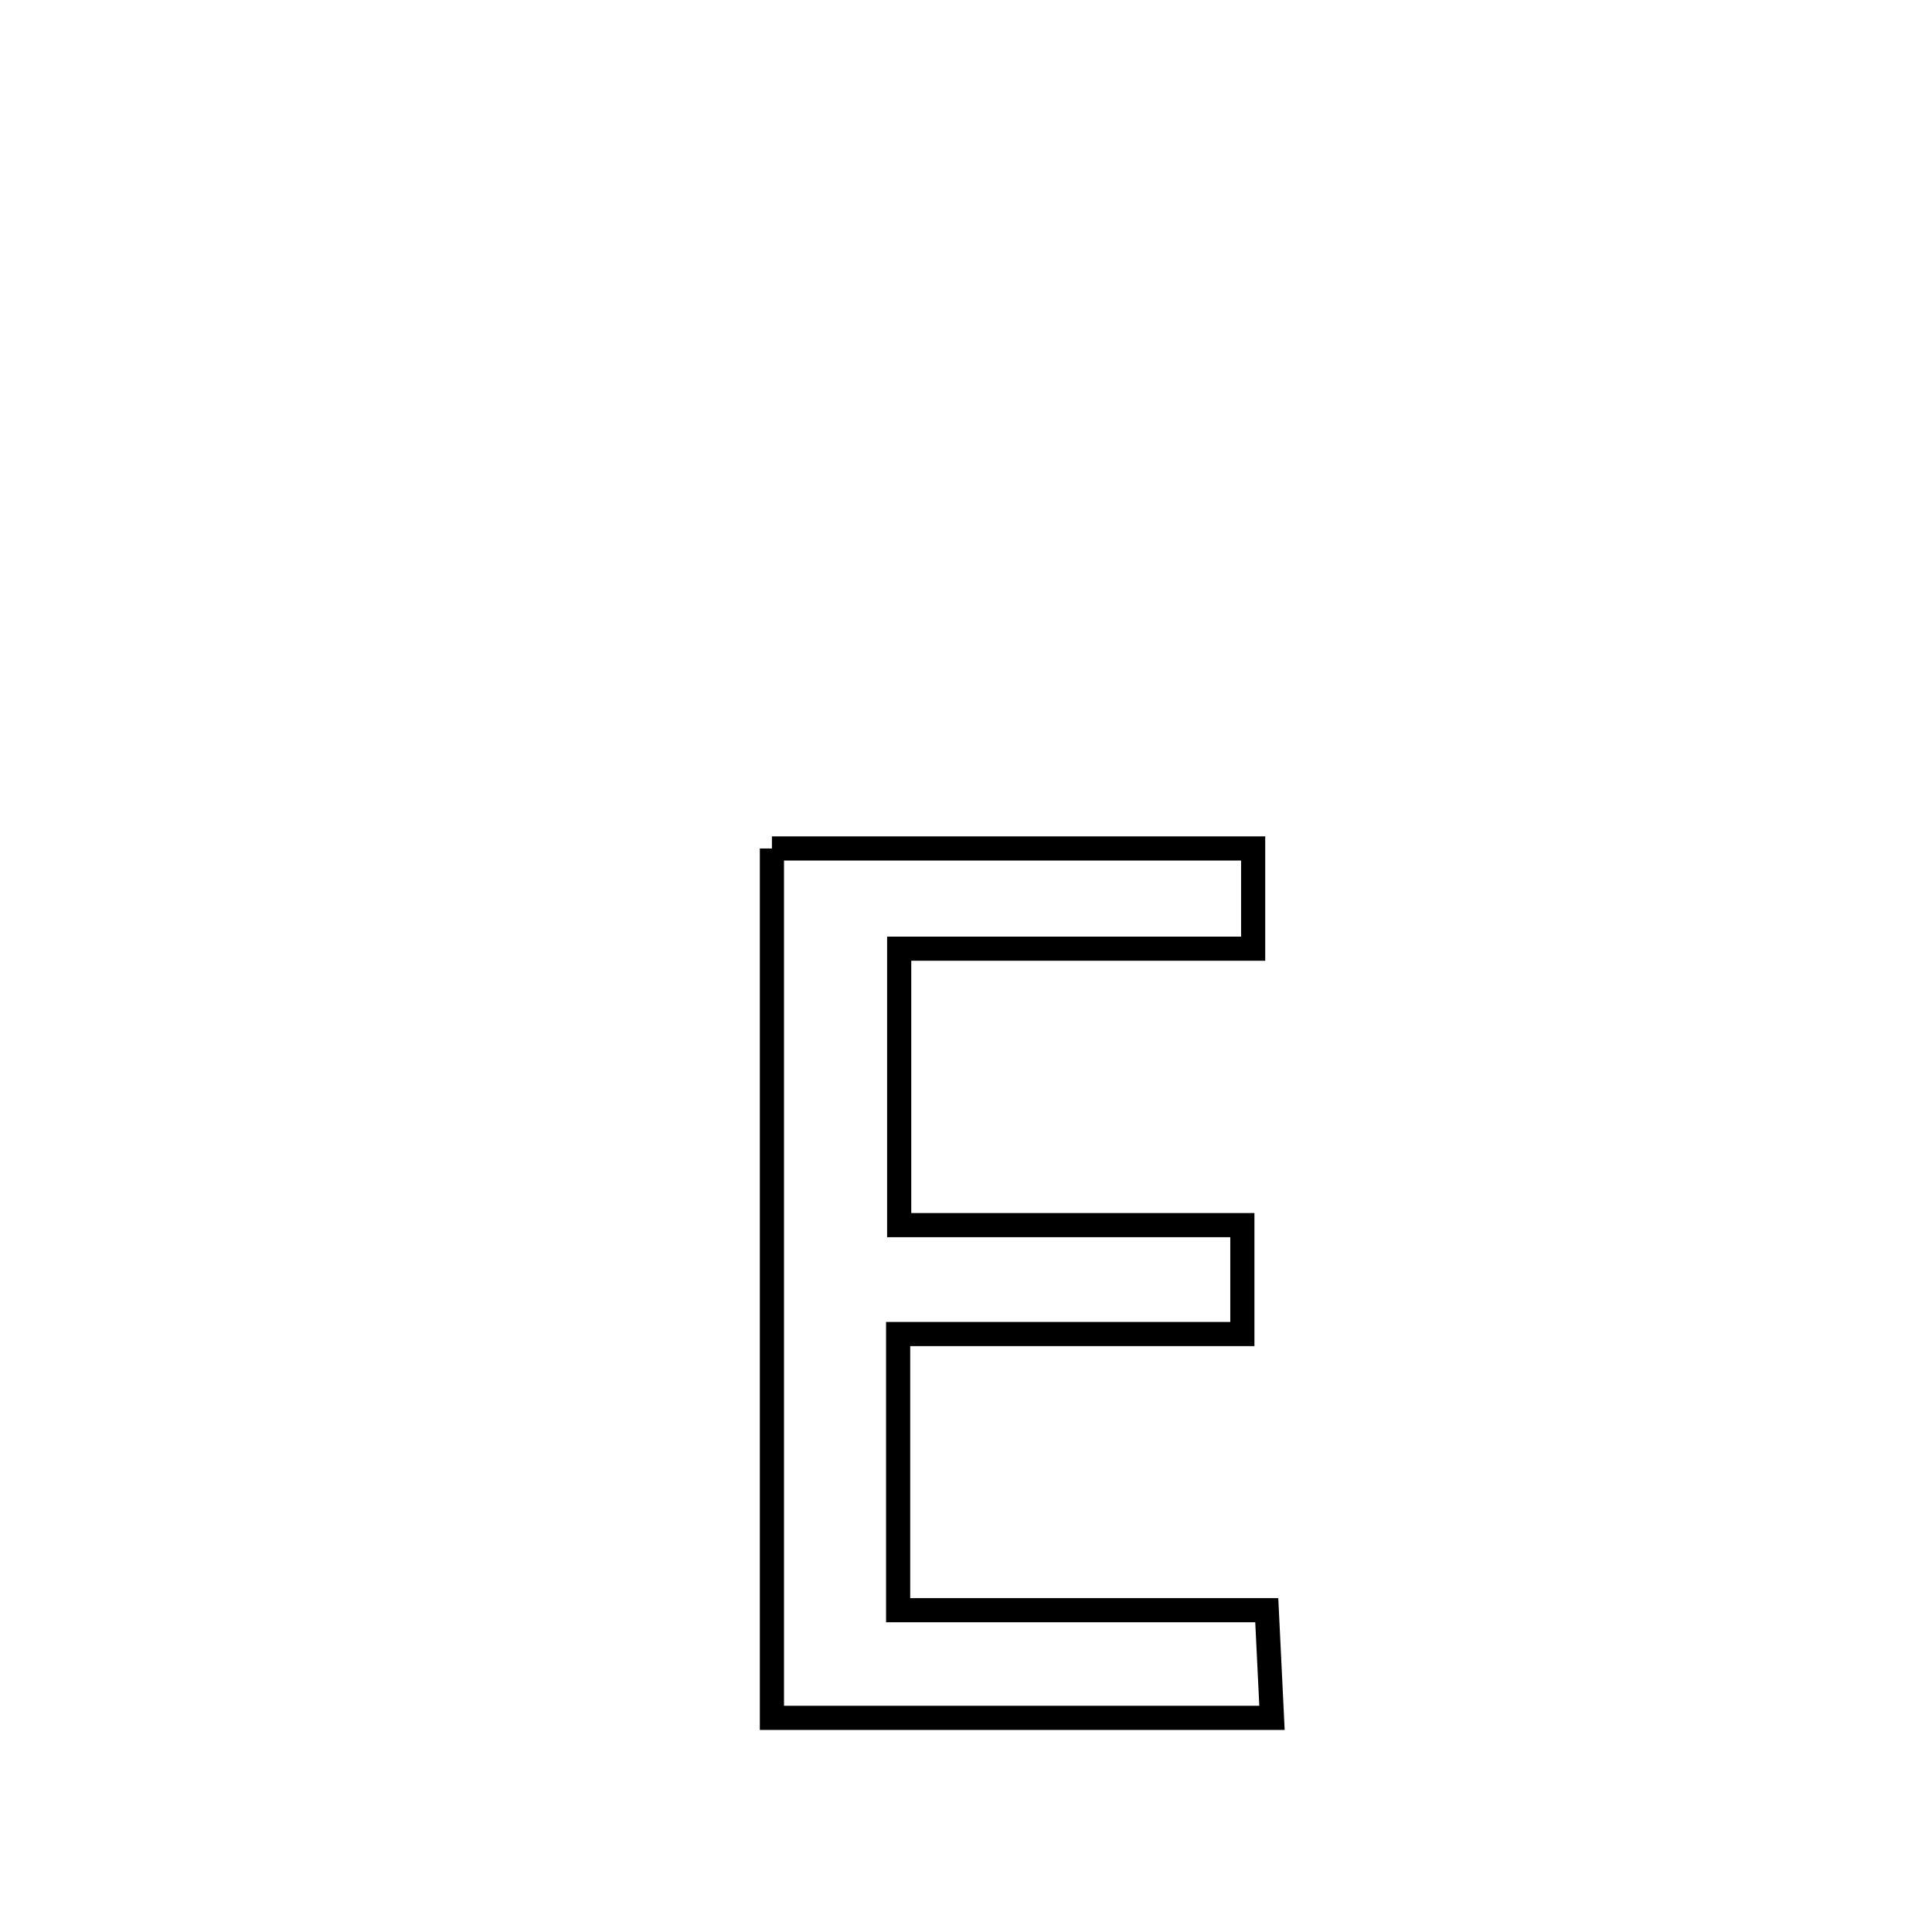 <svg xmlns="http://www.w3.org/2000/svg" viewBox="0.0 0.0 24.0 24.0" height="200px" width="200px"><path fill="none" stroke="black" stroke-width=".3" stroke-opacity="1.0"  filling="0" d="M9.589 10.54 L9.589 10.54 C11.581 10.54 13.574 10.54 15.567 10.54 L15.567 10.54 C15.567 10.955 15.567 11.37 15.567 11.785 L15.567 11.785 C14.102 11.785 12.636 11.785 11.17 11.785 L11.17 11.785 C11.17 11.786 11.17 15.218 11.17 15.219 L11.17 15.219 C12.591 15.219 14.012 15.219 15.433 15.219 L15.433 15.219 C15.433 15.67 15.433 16.121 15.433 16.572 L15.433 16.572 C14.007 16.572 12.582 16.572 11.157 16.572 L11.157 16.572 C11.157 17.715 11.157 18.859 11.157 20.002 L11.157 20.002 C12.683 20.002 14.21 20.002 15.736 20.002 L15.736 20.002 C15.757 20.448 15.779 20.894 15.801 21.34 L15.801 21.34 C13.73 21.34 11.659 21.34 9.589 21.34 L9.589 21.34 C9.589 19.54 9.589 17.74 9.589 15.94 C9.589 14.14 9.589 12.34 9.589 10.54 L9.589 10.54"></path></svg>